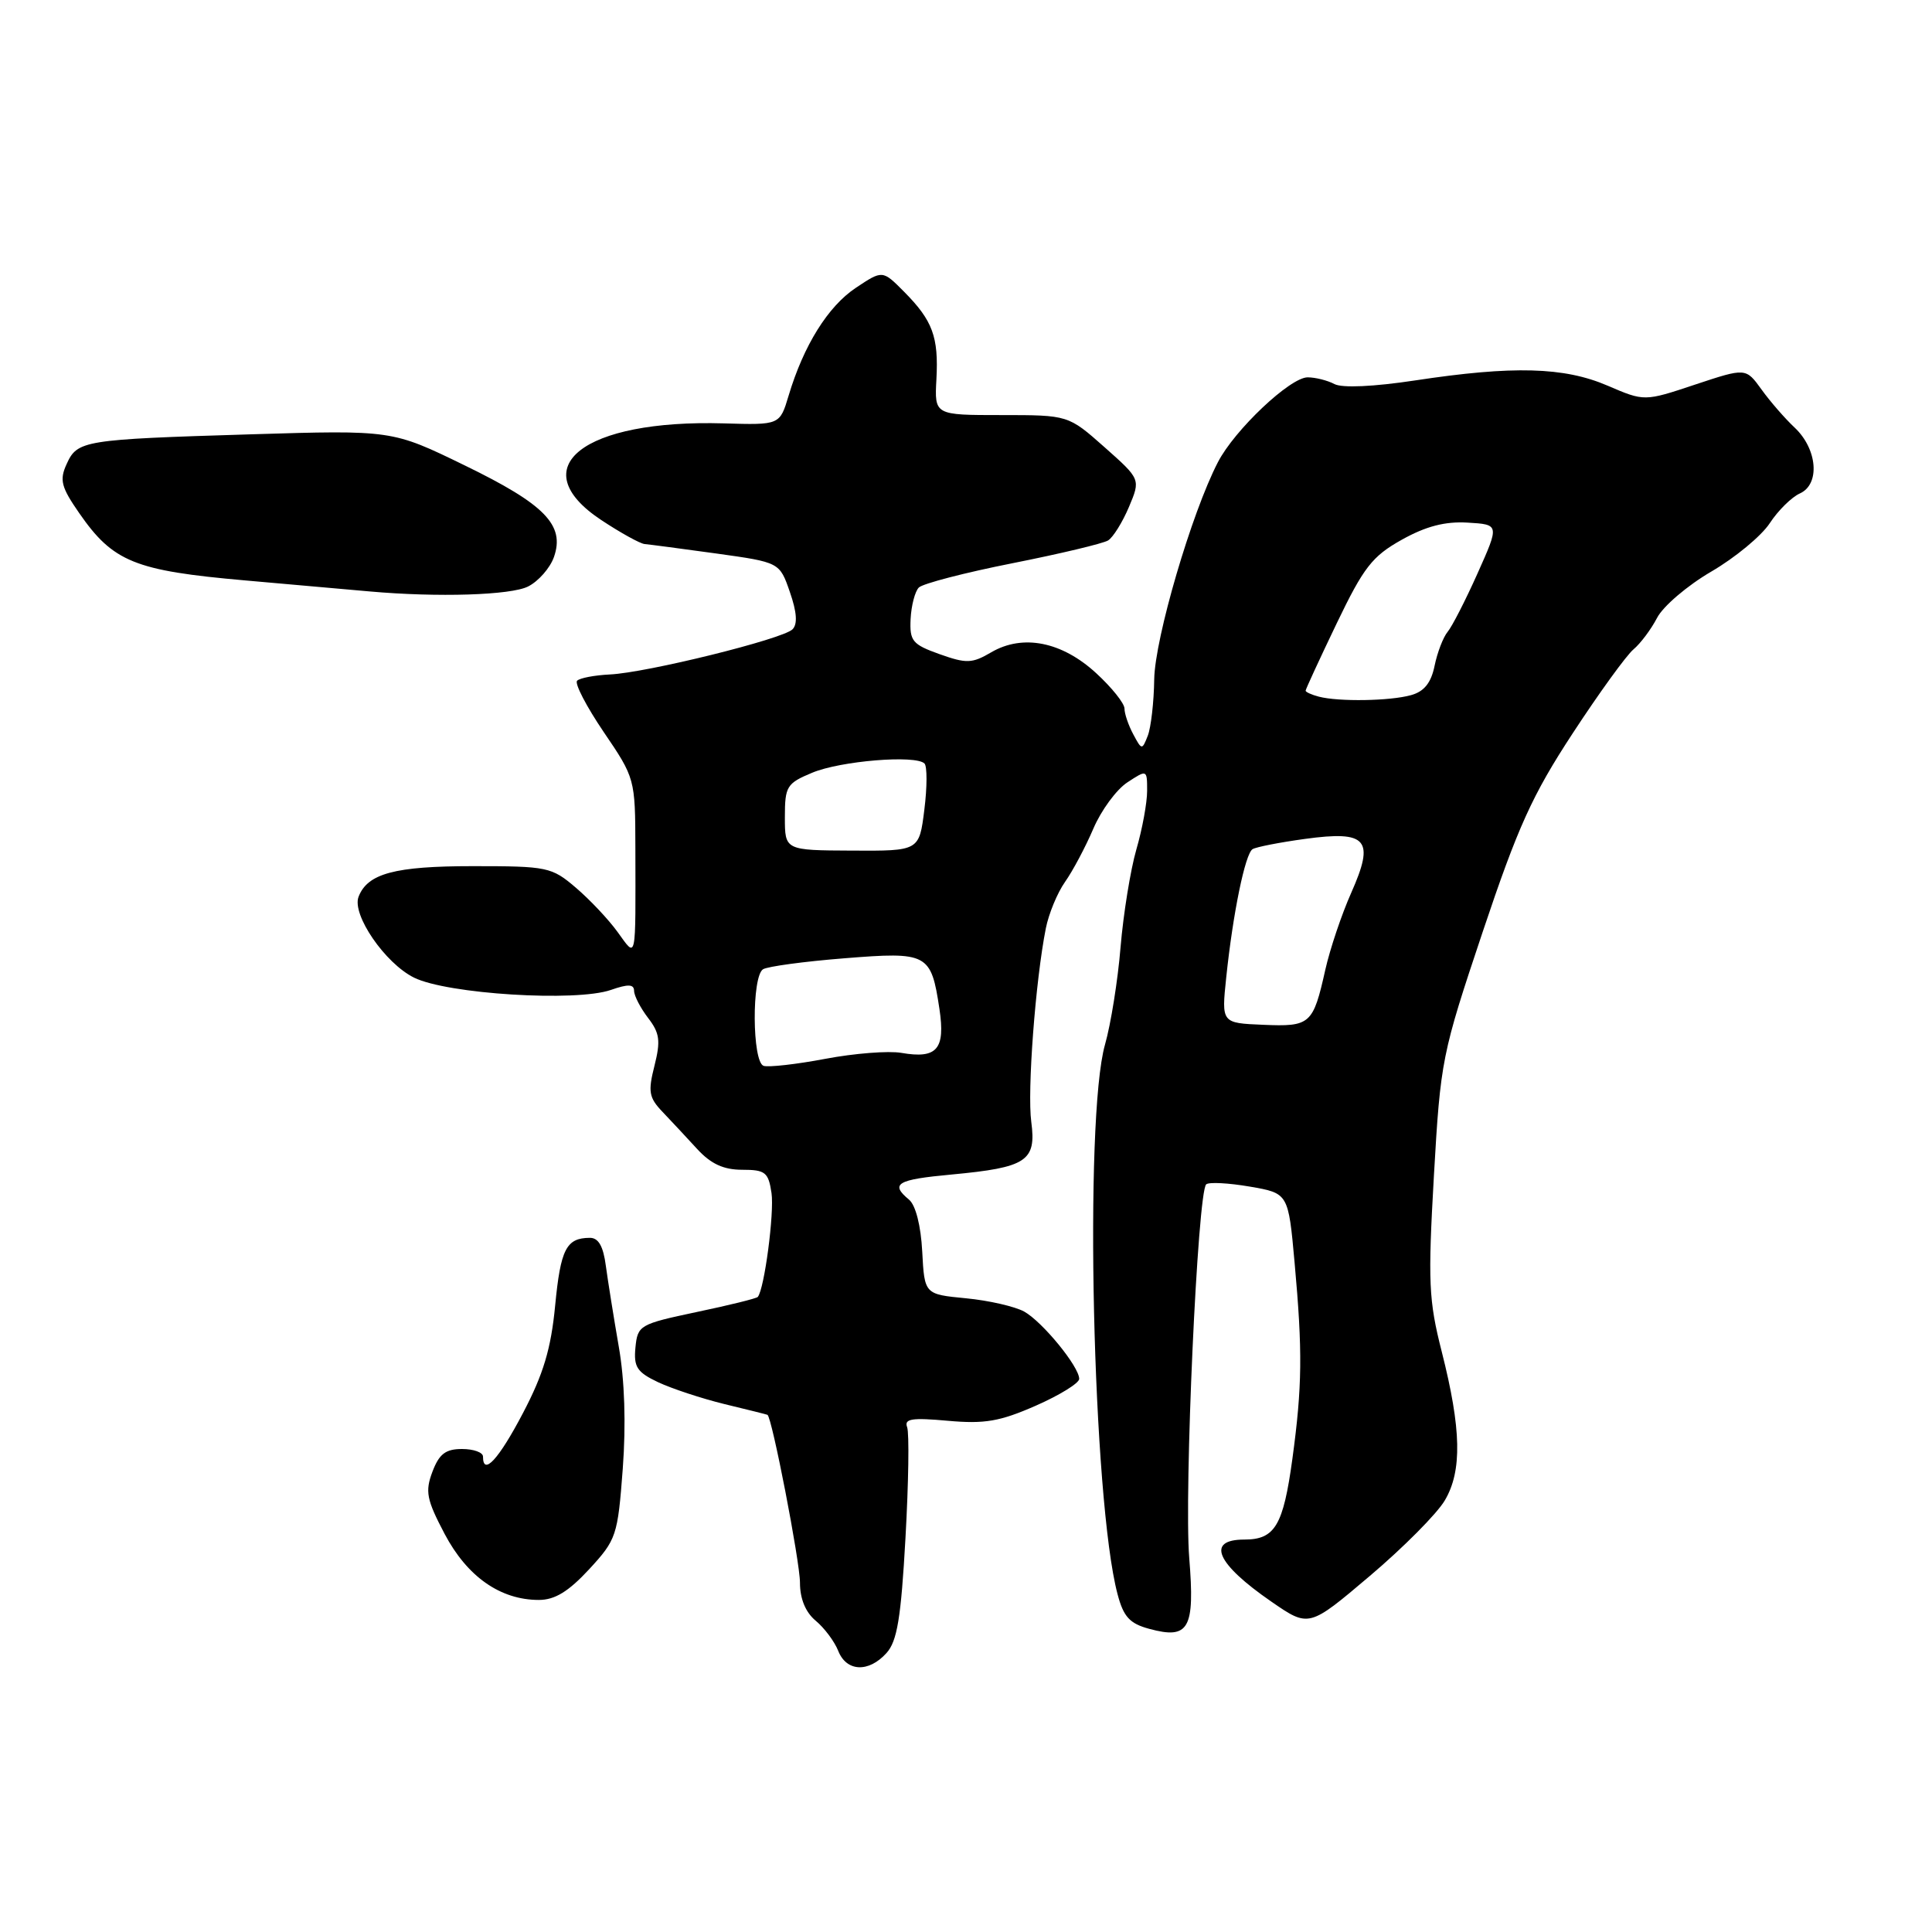 <?xml version="1.0" encoding="UTF-8" standalone="no"?>
<!DOCTYPE svg PUBLIC "-//W3C//DTD SVG 1.1//EN" "http://www.w3.org/Graphics/SVG/1.1/DTD/svg11.dtd" >
<svg xmlns="http://www.w3.org/2000/svg" xmlns:xlink="http://www.w3.org/1999/xlink" version="1.1" viewBox="0 0 256 256">
 <g >
 <path fill="currentColor"
d=" M 117.46 219.04 C 118.88 217.48 119.39 214.39 119.98 203.79 C 120.39 196.48 120.49 189.88 120.20 189.11 C 119.78 187.99 120.82 187.83 125.59 188.26 C 130.48 188.70 132.49 188.35 137.25 186.26 C 140.41 184.87 143.00 183.27 143.00 182.71 C 143.00 181.09 138.14 175.15 135.71 173.79 C 134.49 173.12 131.03 172.32 128.00 172.03 C 122.50 171.50 122.50 171.50 122.20 165.83 C 122.02 162.41 121.33 159.69 120.45 158.96 C 117.91 156.85 118.83 156.30 126.10 155.63 C 136.04 154.70 137.34 153.85 136.65 148.66 C 136.10 144.59 137.20 129.93 138.58 123.00 C 138.96 121.08 140.10 118.31 141.12 116.86 C 142.14 115.42 143.83 112.24 144.87 109.81 C 145.91 107.37 147.94 104.61 149.38 103.67 C 151.99 101.96 152.00 101.96 152.00 104.80 C 152.00 106.36 151.36 109.86 150.57 112.57 C 149.79 115.28 148.85 121.10 148.48 125.50 C 148.12 129.90 147.19 135.71 146.42 138.41 C 143.63 148.17 144.78 198.80 148.08 211.23 C 148.87 214.24 149.69 215.13 152.28 215.83 C 157.55 217.26 158.34 215.85 157.58 206.44 C 156.88 197.83 158.69 157.90 159.83 156.93 C 160.20 156.61 162.80 156.75 165.60 157.23 C 170.71 158.11 170.71 158.11 171.54 167.30 C 172.61 179.09 172.55 183.71 171.25 193.29 C 170.04 202.15 168.94 204.00 164.88 204.00 C 159.76 204.00 161.16 207.19 168.47 212.23 C 173.44 215.66 173.44 215.66 181.51 208.82 C 185.95 205.06 190.42 200.56 191.44 198.82 C 193.76 194.91 193.64 189.36 191.04 179.11 C 189.30 172.28 189.20 169.88 190.00 155.79 C 190.88 140.46 191.04 139.69 196.46 123.49 C 201.13 109.55 203.03 105.35 208.39 97.17 C 211.89 91.82 215.52 86.81 216.45 86.04 C 217.37 85.27 218.78 83.39 219.57 81.87 C 220.36 80.34 223.59 77.58 226.75 75.74 C 229.91 73.90 233.40 71.01 234.50 69.33 C 235.60 67.65 237.40 65.87 238.50 65.38 C 241.20 64.16 240.82 59.50 237.80 56.66 C 236.53 55.47 234.55 53.20 233.41 51.61 C 231.33 48.73 231.33 48.73 224.61 50.96 C 217.89 53.20 217.89 53.20 213.01 51.10 C 207.25 48.62 200.48 48.44 187.50 50.41 C 182.02 51.24 177.84 51.43 176.82 50.89 C 175.89 50.40 174.29 50.00 173.27 50.00 C 170.95 50.00 163.59 56.96 161.38 61.24 C 157.89 67.97 153.03 84.57 152.94 90.00 C 152.90 93.03 152.51 96.39 152.09 97.48 C 151.33 99.41 151.29 99.41 150.16 97.29 C 149.52 96.10 149.00 94.57 149.00 93.89 C 149.00 93.20 147.31 91.09 145.25 89.20 C 140.71 85.02 135.53 83.99 131.35 86.43 C 128.81 87.92 128.07 87.95 124.50 86.68 C 120.89 85.39 120.52 84.94 120.66 82.02 C 120.75 80.24 121.24 78.36 121.75 77.85 C 122.27 77.33 127.85 75.88 134.16 74.63 C 140.46 73.38 146.17 72.02 146.83 71.61 C 147.49 71.20 148.73 69.21 149.59 67.18 C 151.14 63.50 151.14 63.50 146.35 59.25 C 141.55 55.00 141.55 55.00 132.69 55.00 C 123.82 55.00 123.82 55.00 124.08 50.25 C 124.38 44.63 123.59 42.48 119.78 38.64 C 116.94 35.78 116.94 35.78 113.40 38.14 C 109.71 40.60 106.49 45.77 104.50 52.41 C 103.33 56.32 103.33 56.32 95.91 56.10 C 77.27 55.56 69.17 61.95 79.67 68.91 C 82.24 70.61 84.83 72.04 85.42 72.09 C 86.01 72.14 90.28 72.70 94.90 73.34 C 103.30 74.51 103.30 74.51 104.66 78.44 C 105.59 81.11 105.70 82.70 105.01 83.39 C 103.72 84.68 85.70 89.14 80.81 89.37 C 78.78 89.47 76.82 89.84 76.47 90.20 C 76.11 90.55 77.70 93.61 79.99 96.99 C 84.14 103.09 84.17 103.20 84.19 112.32 C 84.22 127.72 84.37 126.98 81.83 123.49 C 80.64 121.84 78.16 119.21 76.31 117.63 C 73.09 114.88 72.55 114.77 62.65 114.77 C 52.31 114.77 48.70 115.74 47.51 118.83 C 46.60 121.20 51.02 127.64 54.86 129.54 C 59.26 131.72 76.32 132.78 80.95 131.17 C 83.24 130.37 84.01 130.40 84.02 131.30 C 84.03 131.96 84.87 133.57 85.88 134.89 C 87.42 136.89 87.55 137.92 86.72 141.22 C 85.85 144.65 85.98 145.44 87.79 147.33 C 88.93 148.52 90.99 150.74 92.38 152.25 C 94.20 154.23 95.88 155.00 98.34 155.00 C 101.41 155.00 101.82 155.33 102.23 158.09 C 102.61 160.72 101.29 170.78 100.41 171.85 C 100.25 172.05 96.61 172.95 92.31 173.85 C 84.76 175.45 84.49 175.60 84.20 178.54 C 83.95 181.13 84.40 181.82 87.20 183.15 C 89.02 184.00 92.97 185.31 96.00 186.05 C 99.03 186.78 101.59 187.42 101.69 187.47 C 102.28 187.72 106.00 206.93 106.00 209.71 C 106.00 211.85 106.74 213.64 108.09 214.76 C 109.24 215.72 110.58 217.51 111.07 218.75 C 112.16 221.52 115.10 221.66 117.46 219.04 Z  M 78.07 207.93 C 81.68 204.01 81.85 203.51 82.52 194.61 C 82.96 188.68 82.77 182.86 81.99 178.43 C 81.33 174.62 80.56 169.81 80.28 167.75 C 79.94 165.13 79.30 164.00 78.14 164.02 C 75.03 164.04 74.28 165.52 73.56 173.00 C 73.01 178.73 72.00 182.09 69.29 187.25 C 66.08 193.38 64.00 195.63 64.00 193.00 C 64.00 192.45 62.75 192.00 61.22 192.00 C 59.04 192.00 58.19 192.66 57.30 195.01 C 56.31 197.64 56.52 198.70 58.92 203.26 C 61.91 208.92 66.30 212.00 71.40 212.00 C 73.52 212.00 75.33 210.89 78.07 207.93 Z  M 69.98 77.71 C 71.35 77.02 72.89 75.26 73.40 73.81 C 74.88 69.58 72.22 66.84 61.56 61.66 C 51.95 56.98 51.95 56.98 33.22 57.55 C 10.98 58.23 10.25 58.35 8.82 61.51 C 7.86 63.60 8.11 64.55 10.49 67.98 C 14.98 74.46 17.84 75.62 32.50 76.91 C 39.65 77.54 47.08 78.20 49.00 78.37 C 58.01 79.17 67.70 78.87 69.98 77.71 Z  M 101.18 141.23 C 99.66 140.72 99.59 129.37 101.11 128.43 C 101.71 128.06 106.55 127.40 111.86 126.98 C 122.94 126.09 123.37 126.32 124.48 133.69 C 125.28 139.04 124.16 140.33 119.43 139.51 C 117.74 139.22 113.21 139.57 109.36 140.30 C 105.51 141.03 101.83 141.44 101.18 141.23 Z  M 162.48 129.53 C 163.37 121.01 164.99 113.13 165.97 112.52 C 166.44 112.23 169.56 111.62 172.92 111.16 C 181.18 110.03 182.19 111.22 179.04 118.31 C 177.77 121.16 176.23 125.75 175.61 128.50 C 173.99 135.74 173.63 136.06 167.36 135.79 C 161.85 135.56 161.85 135.56 162.48 129.53 Z  M 104.00 108.29 C 104.00 104.19 104.24 103.80 107.62 102.39 C 111.37 100.82 121.33 100.00 122.50 101.17 C 122.86 101.53 122.86 104.29 122.48 107.29 C 121.80 112.76 121.80 112.76 112.90 112.71 C 104.00 112.67 104.00 112.67 104.00 108.29 Z  M 174.75 92.31 C 173.79 92.06 173.00 91.70 173.00 91.52 C 173.00 91.34 174.85 87.33 177.11 82.62 C 180.69 75.17 181.82 73.71 185.74 71.52 C 188.94 69.73 191.48 69.07 194.47 69.25 C 198.68 69.50 198.68 69.50 195.79 75.96 C 194.20 79.52 192.41 83.01 191.82 83.72 C 191.23 84.43 190.45 86.46 190.09 88.22 C 189.63 90.48 188.71 91.63 186.97 92.11 C 184.18 92.89 177.39 93.00 174.75 92.31 Z "/>
</g>
</svg>